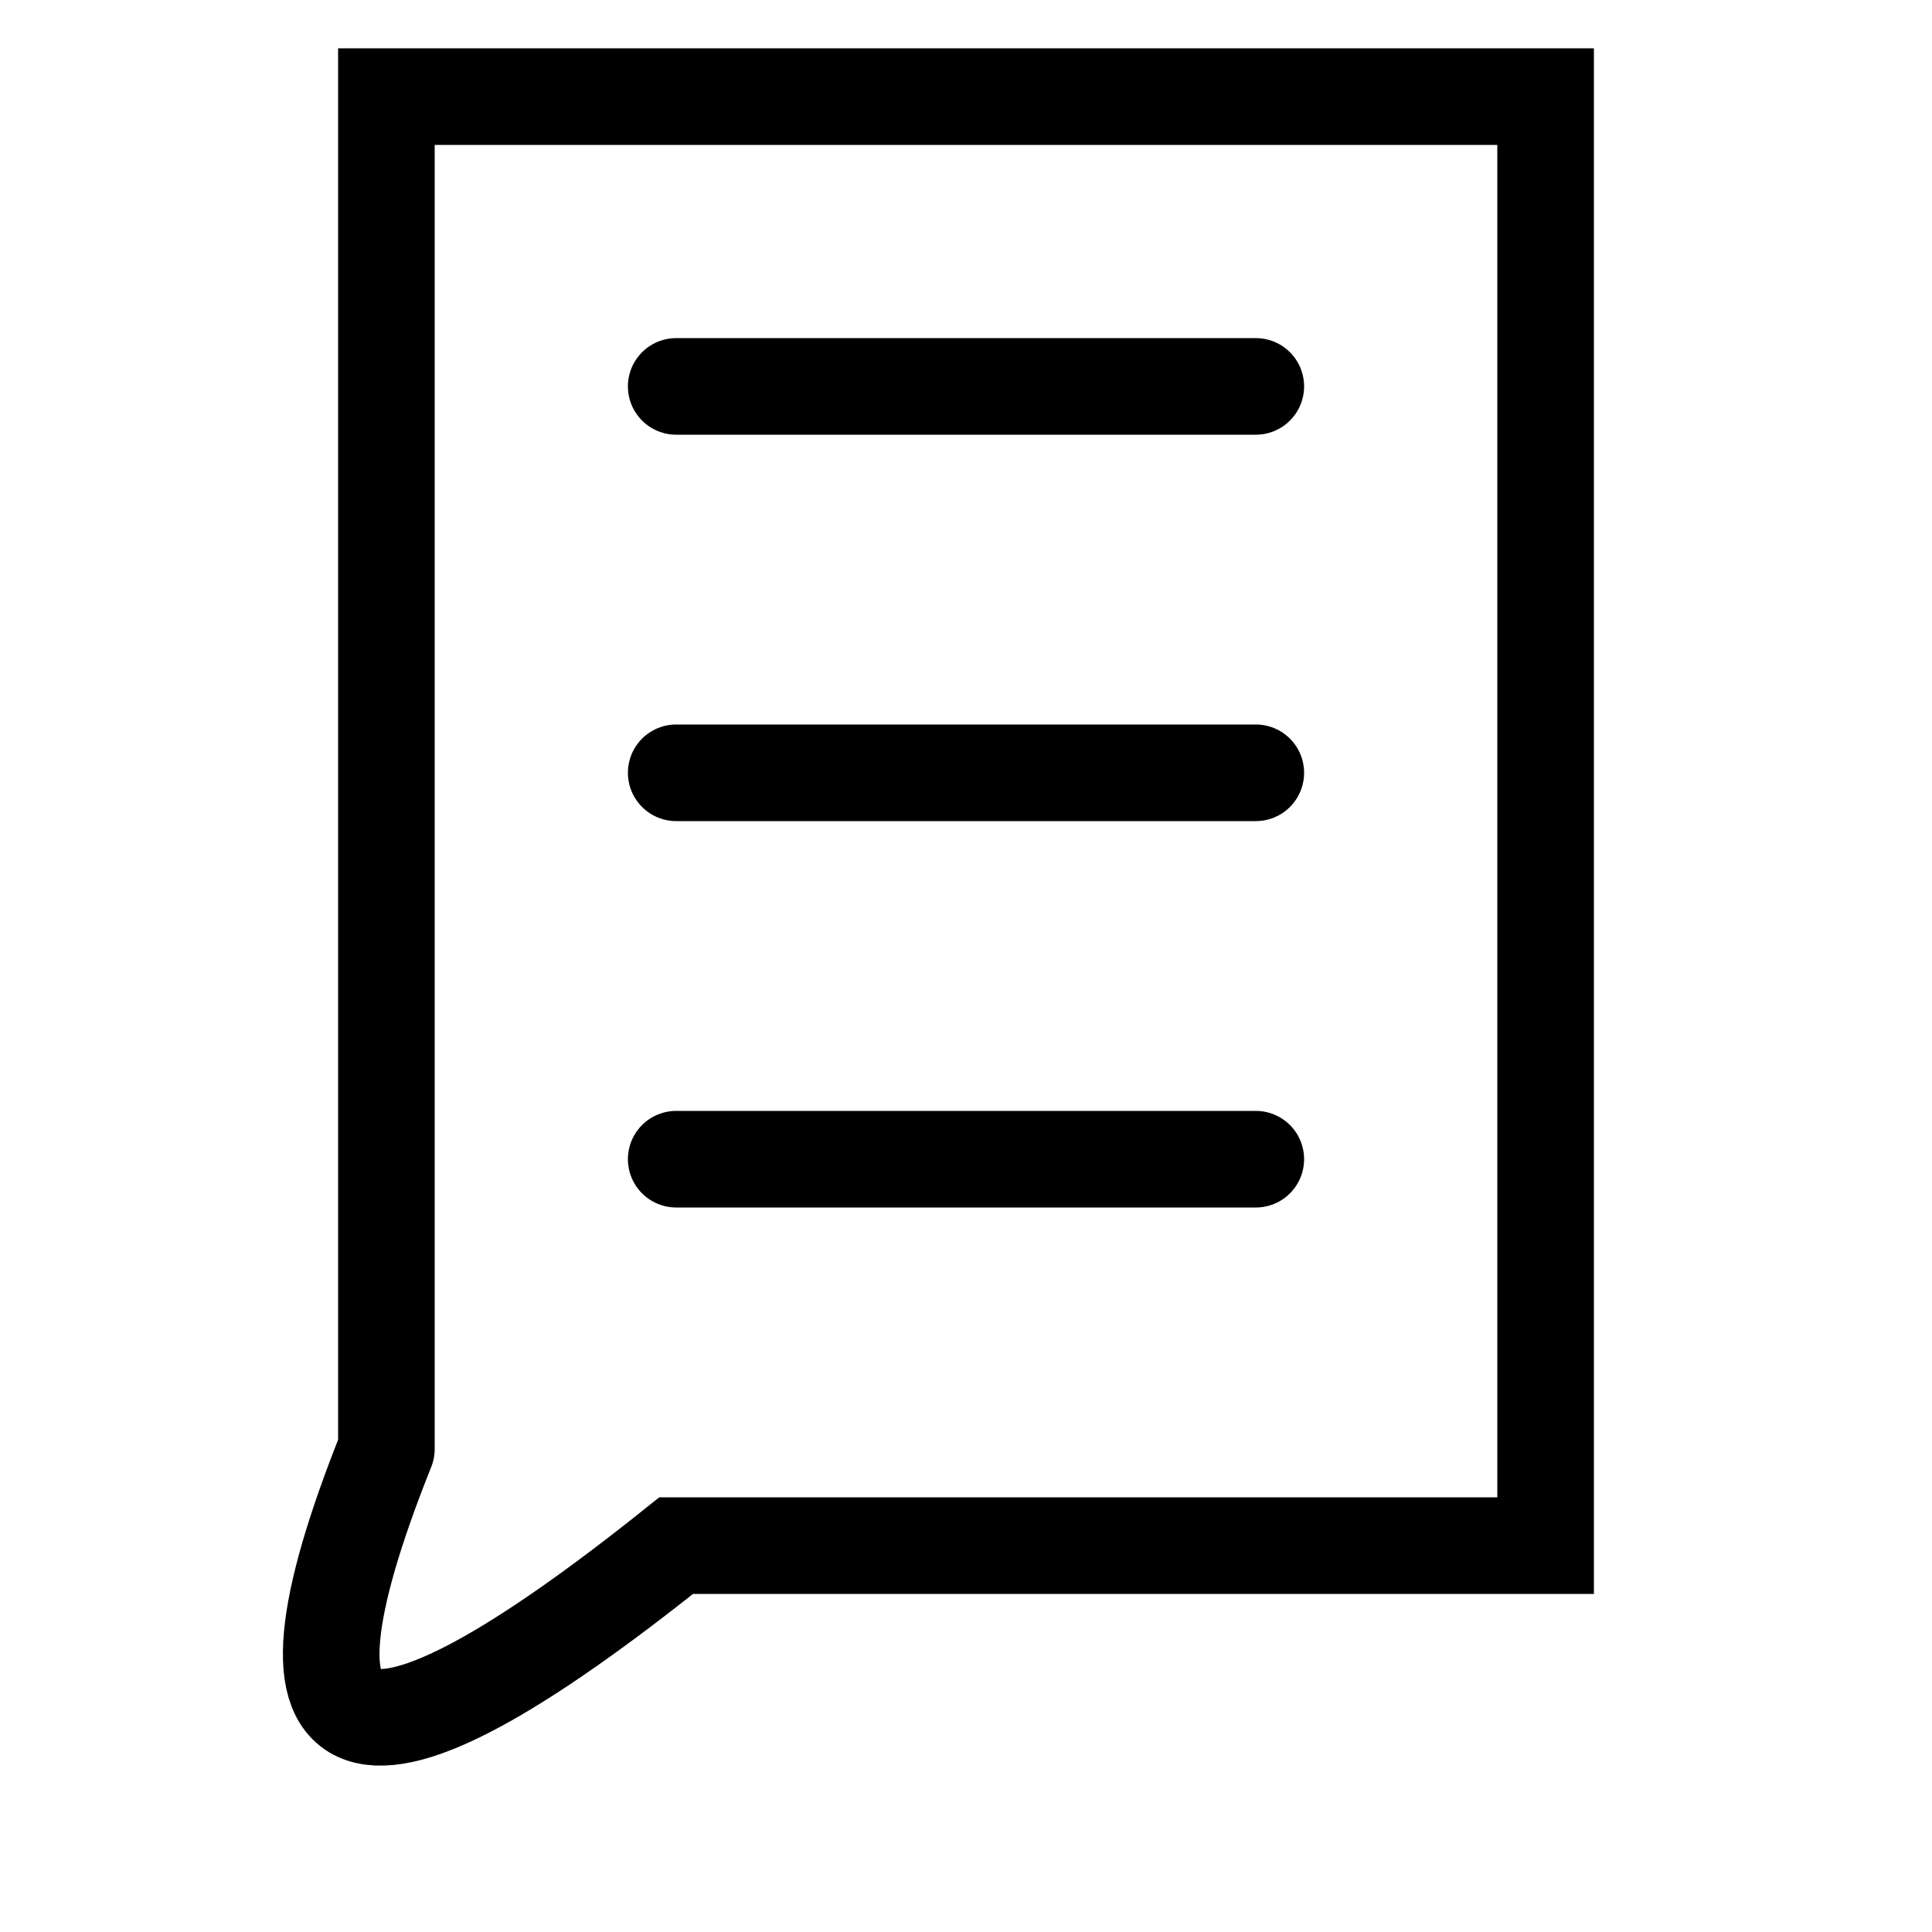 <svg
    width="100"
    height="100"
    viewBox="0 0 100 100"
    fill="none"
    xmlns="http://www.w3.org/2000/svg"
    class="hover-red"
    stroke-width="5"
    stroke="currentColor"
    stroke-linecap="round"
>
  <!-- 垃圾桶盖子 -->
  <path
      d="
        M20 75
        V5
        H80
        V80 H35
        Q10 100 20 75
        M35 20 L65 20
        M35 40 L65 40
        M35 60 L65 60
        "
  />
</svg>
